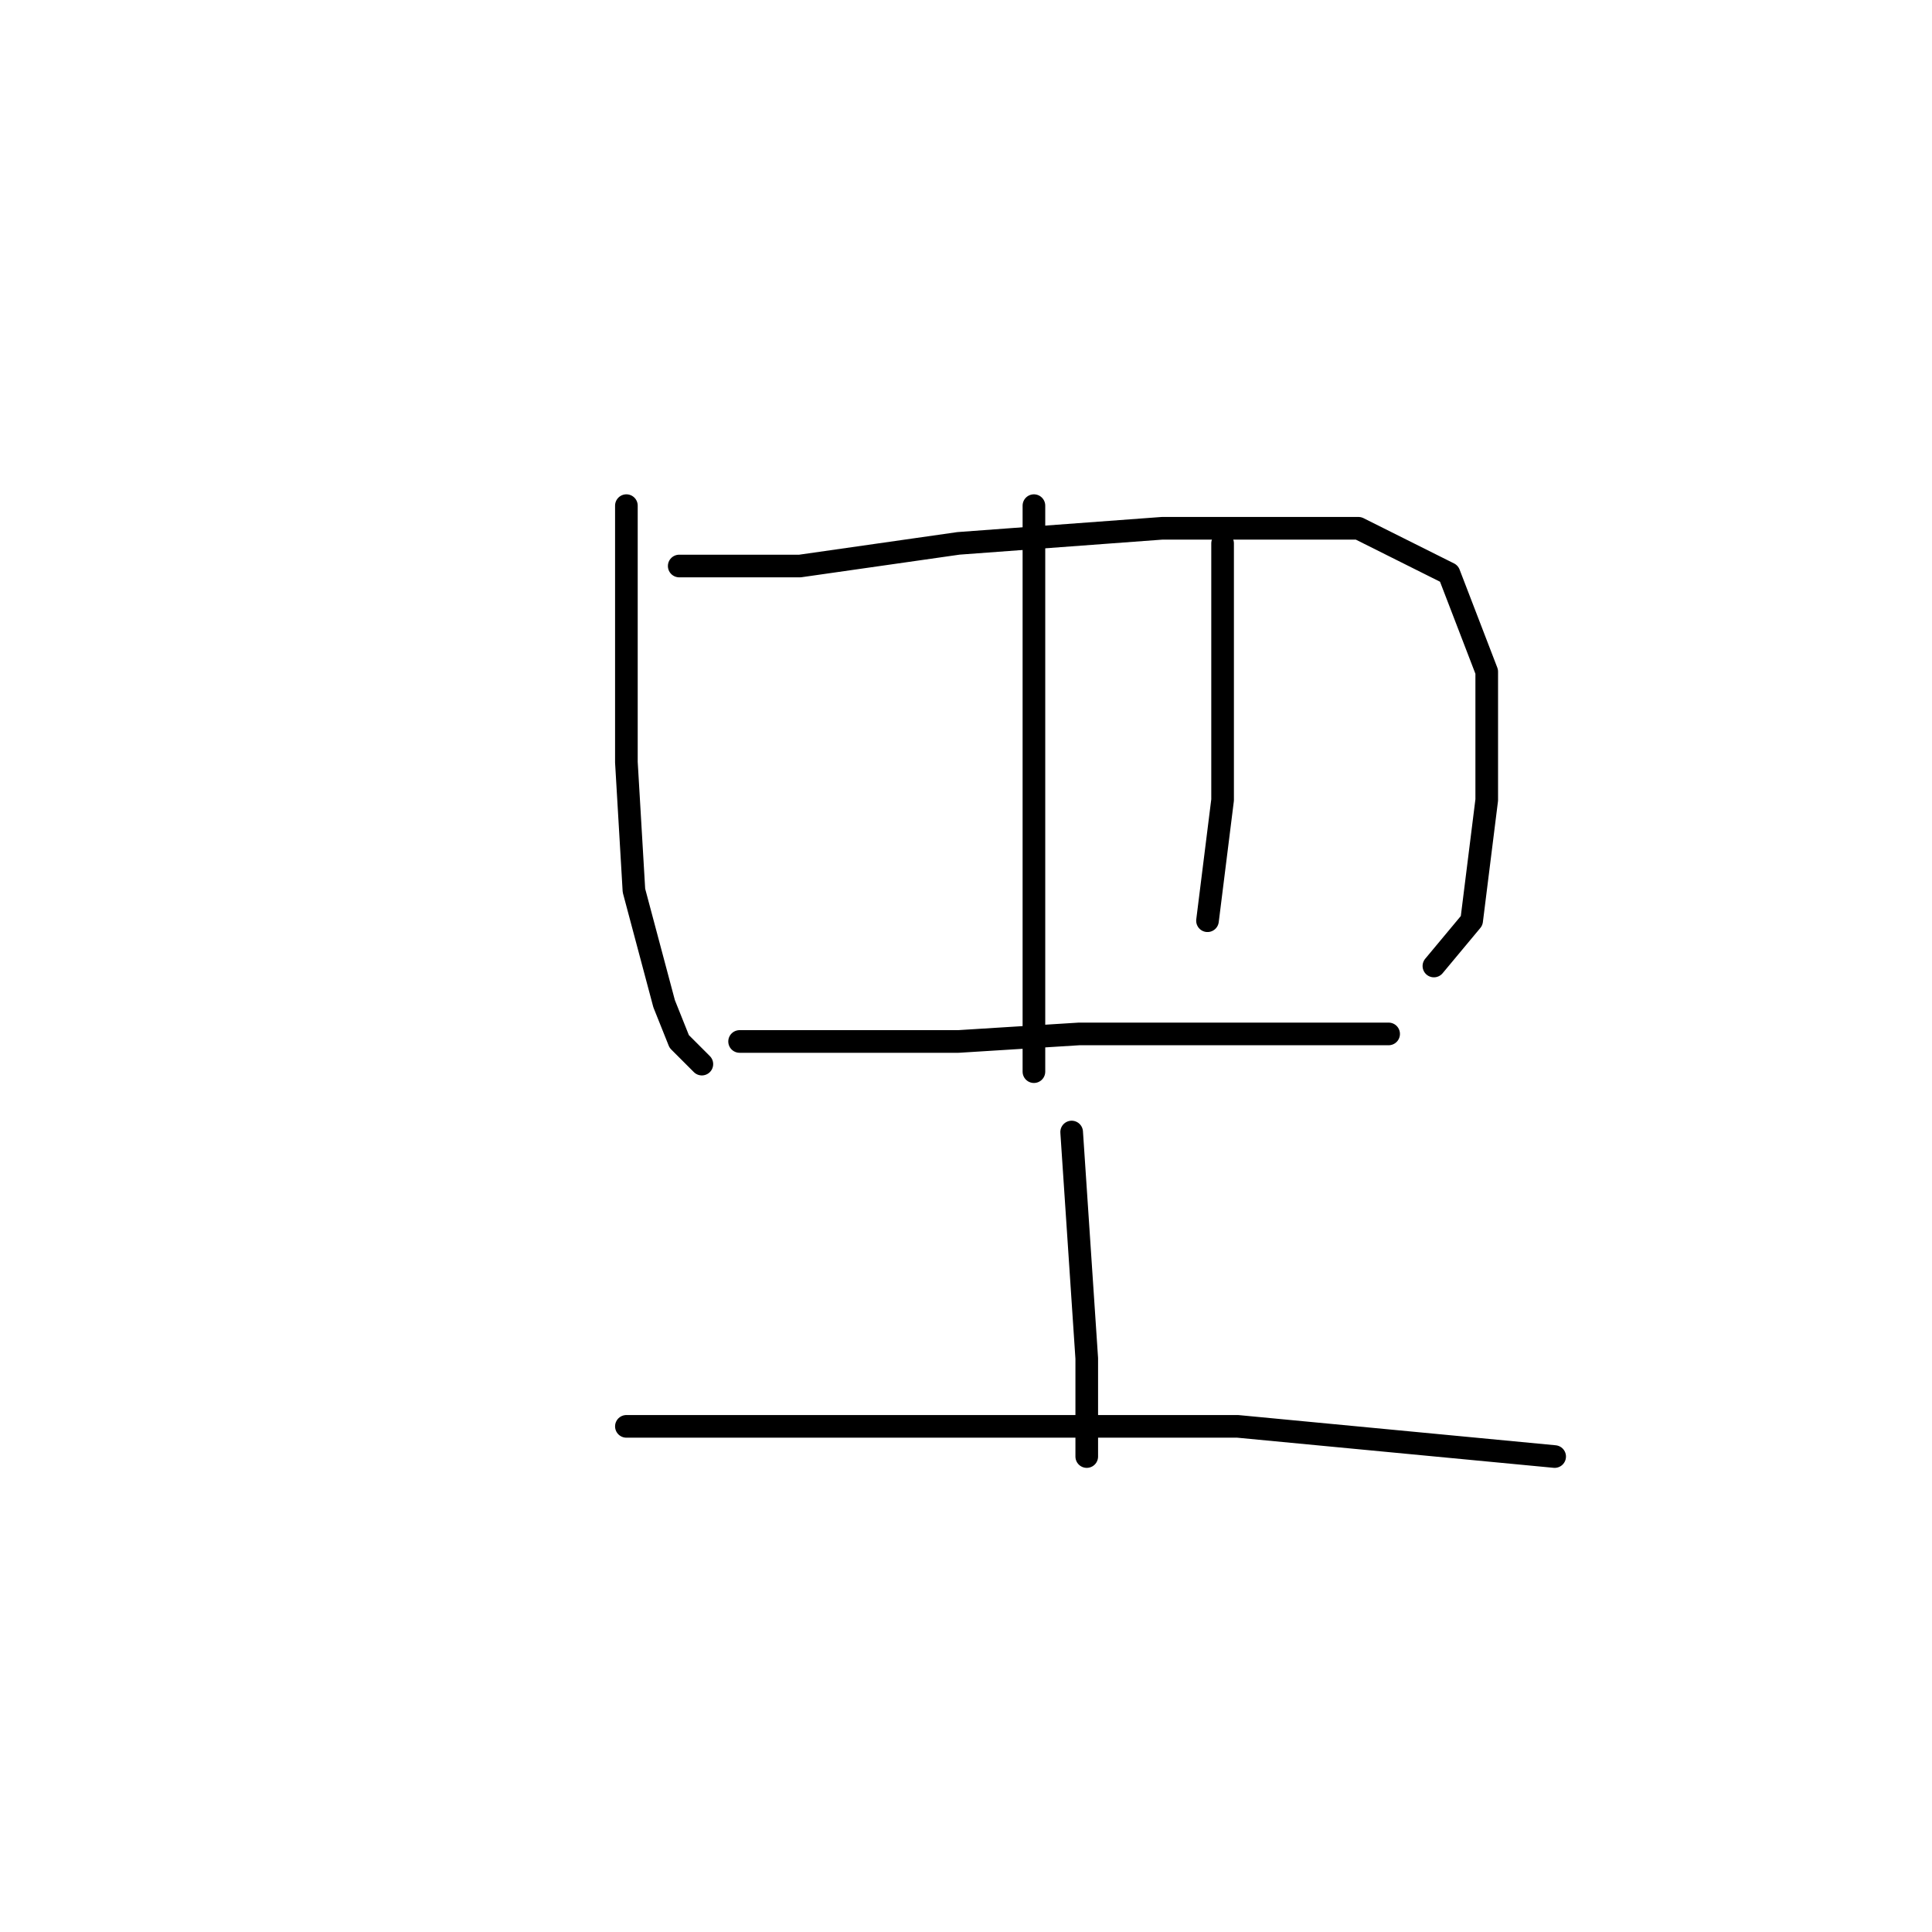 <?xml version="1.0" standalone="no"?>
    <svg width="256" height="256" xmlns="http://www.w3.org/2000/svg" version="1.1">
    <polyline stroke="black" stroke-width="3" stroke-linecap="round" fill="transparent" stroke-linejoin="round" points="83 67 83 84 83 101 84 118 88 133 90 138 93 141 93 141 " />
        <polyline stroke="black" stroke-width="3" stroke-linecap="round" fill="transparent" stroke-linejoin="round" points="90 75 98 75 106 75 127 72 154 70 163 70 180 70 192 76 197 89 197 106 195 122 190 128 190 128 " />
        <polyline stroke="black" stroke-width="3" stroke-linecap="round" fill="transparent" stroke-linejoin="round" points="137 67 137 86 137 105 137 134 137 142 137 142 " />
        <polyline stroke="black" stroke-width="3" stroke-linecap="round" fill="transparent" stroke-linejoin="round" points="162 72 162 89 162 106 160 122 160 122 " />
        <polyline stroke="black" stroke-width="3" stroke-linecap="round" fill="transparent" stroke-linejoin="round" points="98 138 105 138 112 138 127 138 143 137 163 137 179 137 184 137 184 137 " />
        <polyline stroke="black" stroke-width="3" stroke-linecap="round" fill="transparent" stroke-linejoin="round" points="142 150 143 165 144 180 144 189 144 193 144 193 " />
        <polyline stroke="black" stroke-width="3" stroke-linecap="round" fill="transparent" stroke-linejoin="round" points="83 189 91 189 99 189 121 189 149 189 164 189 206 193 206 193 " />
        </svg>